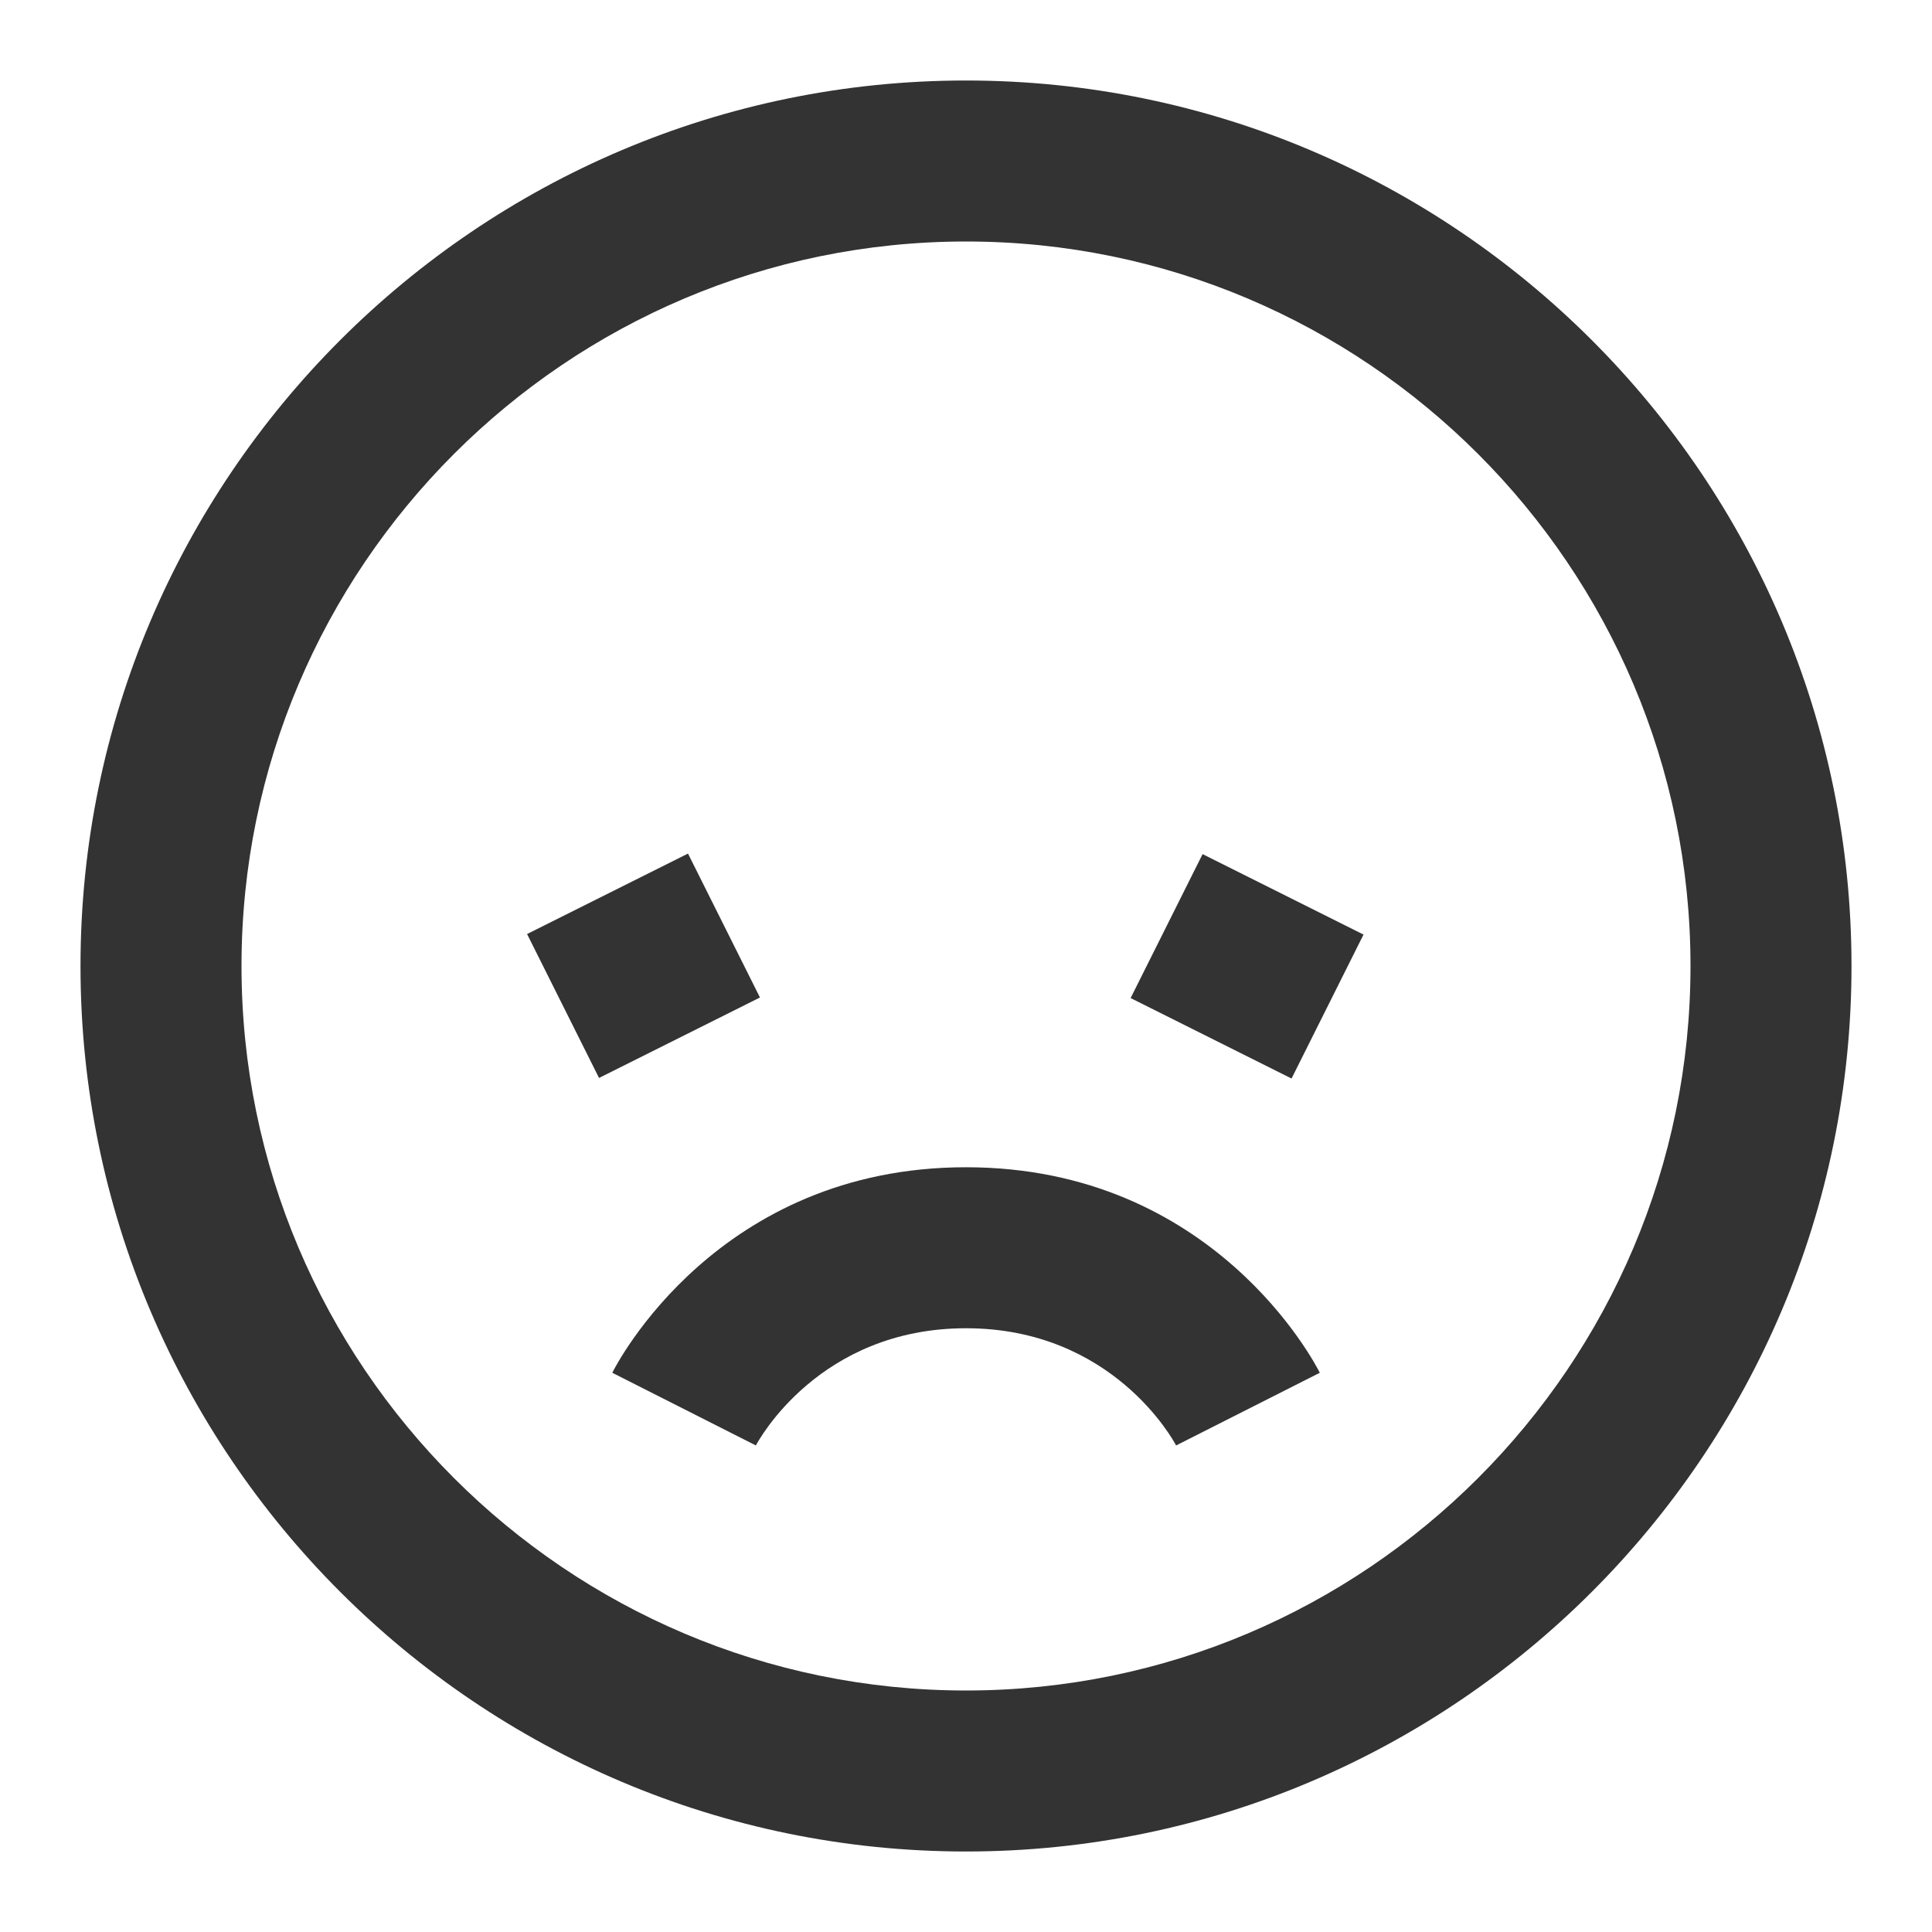 <?xml version="1.0" encoding="iso-8859-1"?>
<svg version="1.1" id="&#x56FE;&#x5C42;_1" xmlns="http://www.w3.org/2000/svg" xmlns:xlink="http://www.w3.org/1999/xlink" x="0px"
	 y="0px" viewBox="0 0 24 24" style="enable-background:new 0 0 24 24;" xml:space="preserve">
<path style="fill:#333333;" d="M12,23C5.935,23,1,18.065,1,12S5.935,1,12,1s11,4.935,11,11S18.065,23,12,23z M12,3
	c-4.962,0-9,4.038-9,9c0,4.963,4.038,9,9,9c4.963,0,9-4.037,9-9C21,7.038,16.963,3,12,3z"/>
<rect x="14.5" y="10.882" transform="matrix(0.447 -0.894 0.894 0.447 -2.165 20.497)" style="fill:#333333;" width="2" height="2.236"/>
<rect x="6.882" y="11" transform="matrix(0.894 -0.447 0.447 0.894 -4.522 4.845)" style="fill:#333333;" width="2.236" height="2"/>
<path style="fill:#333333;" d="M14.61,17.956C14.579,17.896,13.822,16.5,12,16.5s-2.579,1.396-2.61,1.456l-1.784-0.903
	C7.658,16.948,8.917,14.5,12,14.5c3.083,0,4.343,2.448,4.395,2.553L14.61,17.956z"/>
</svg>







